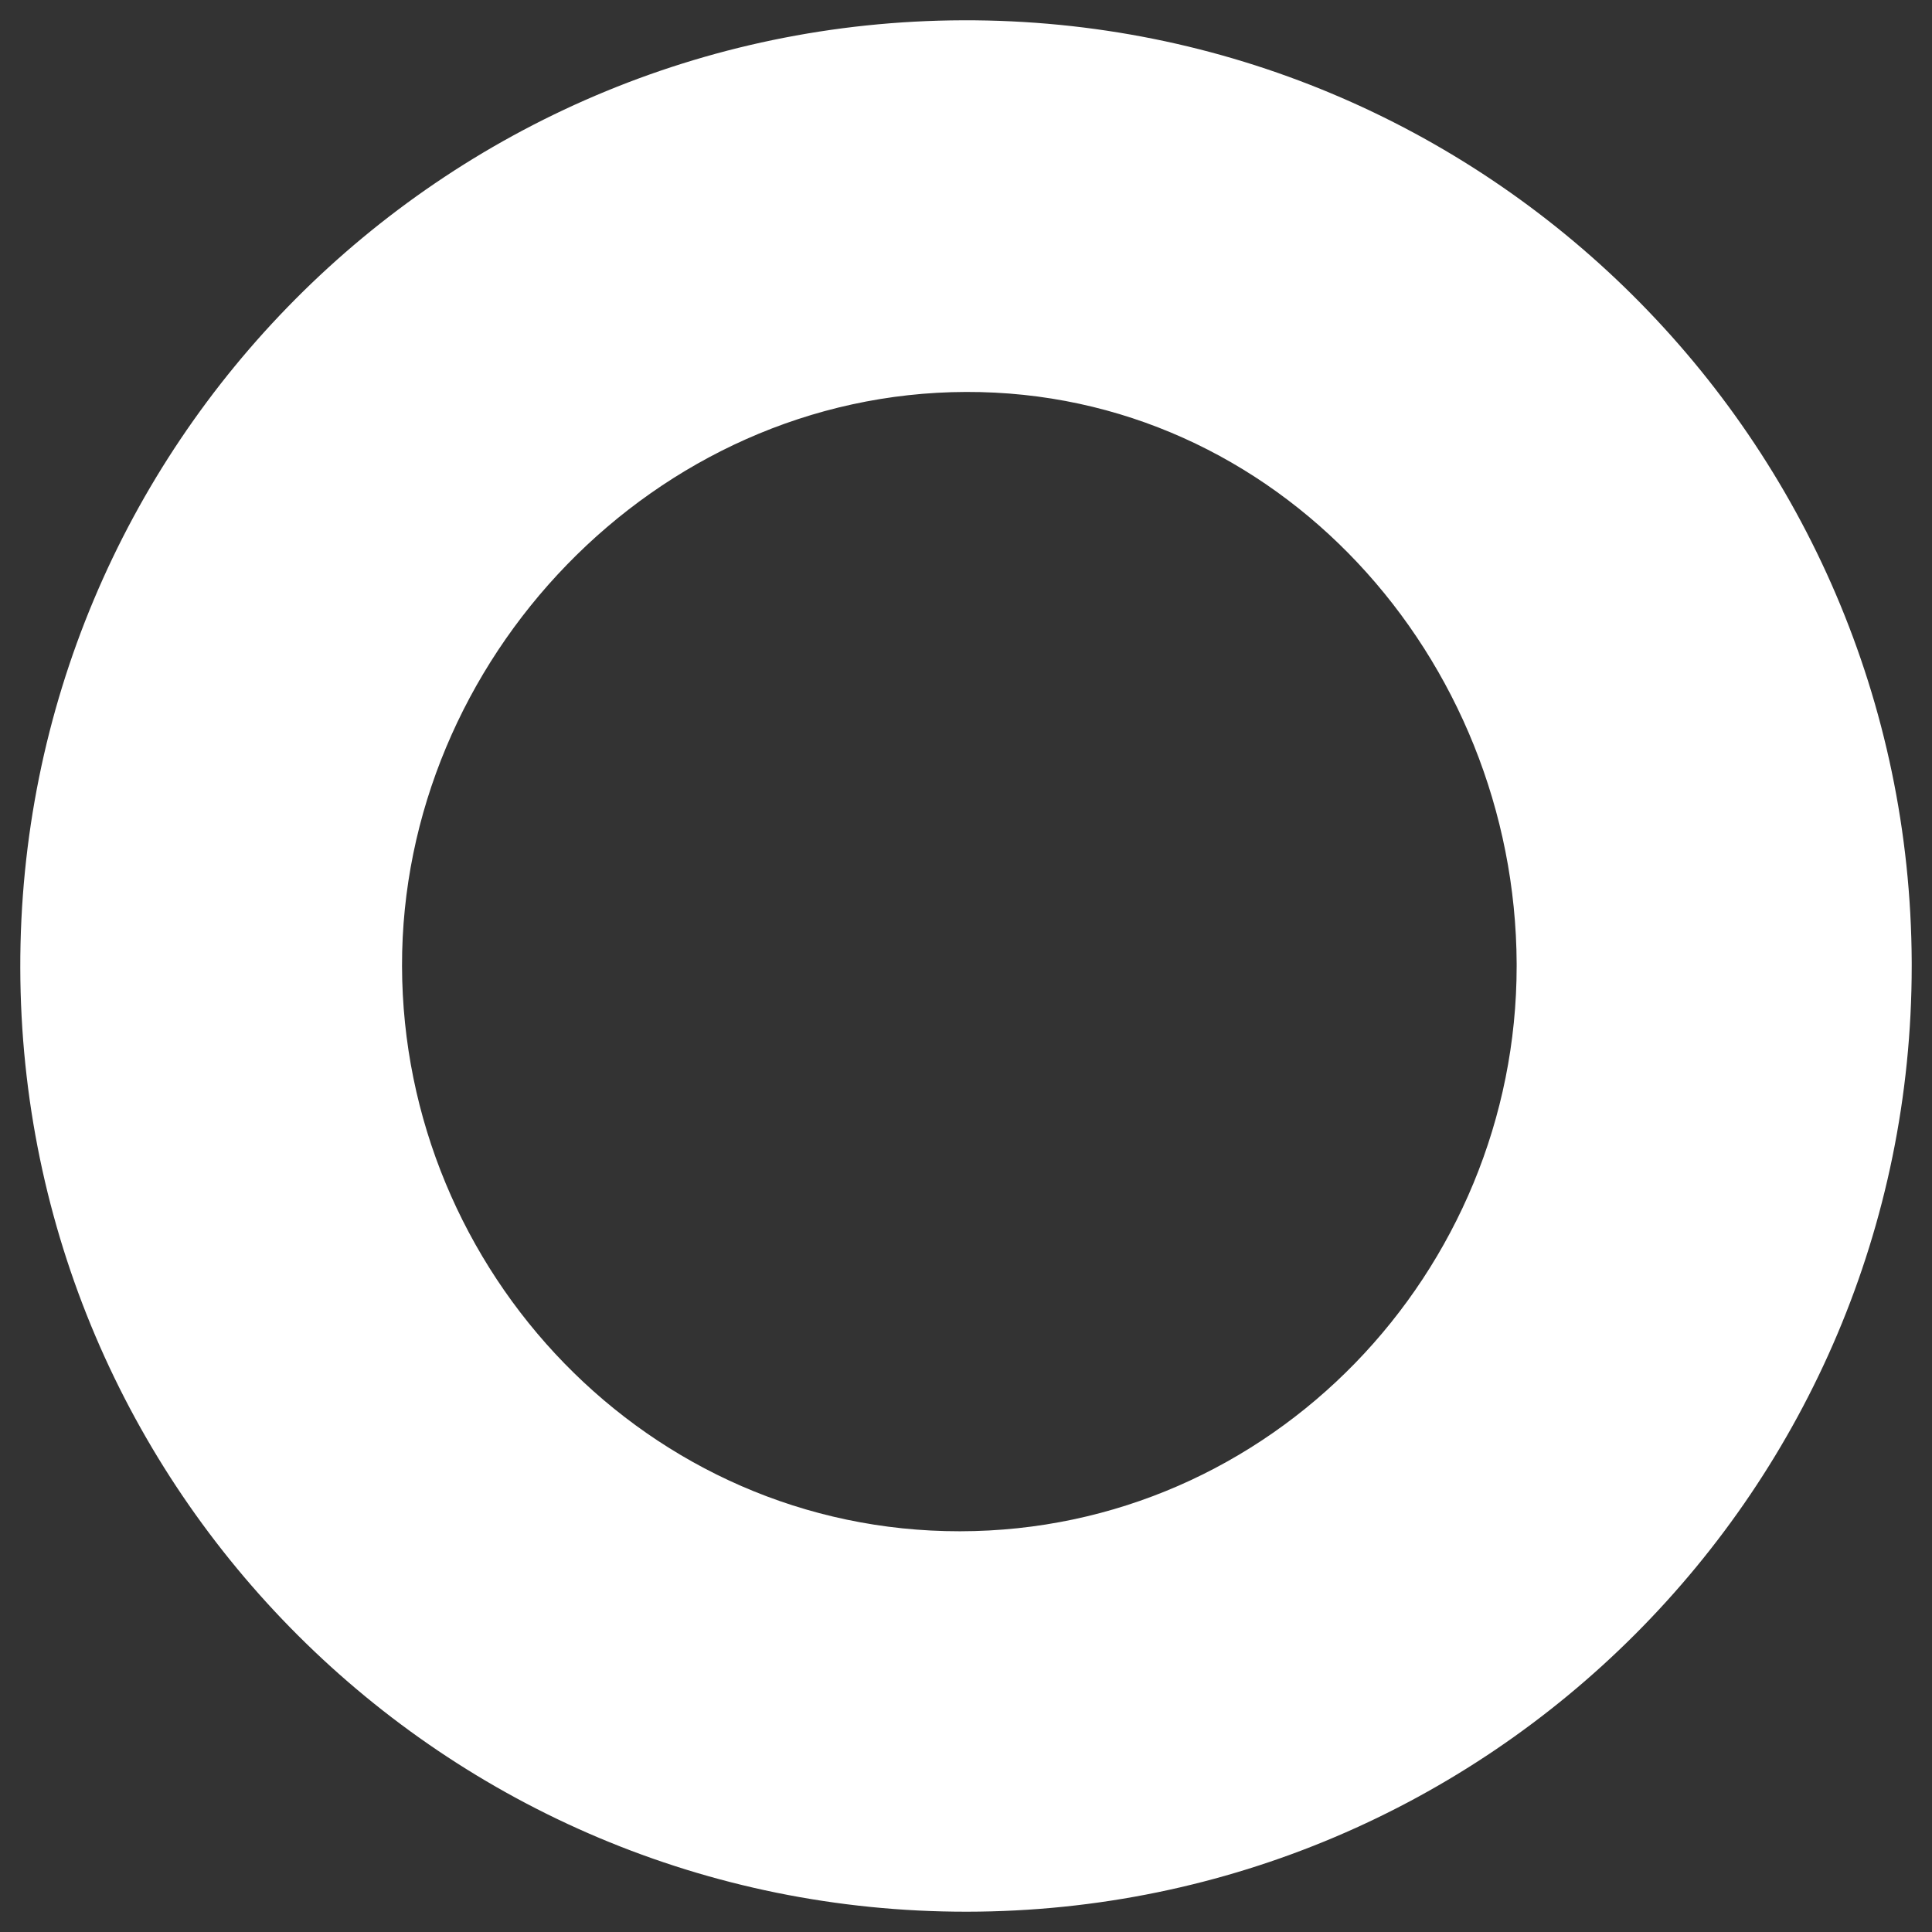<?xml version="1.0" encoding="UTF-8" standalone="no"?>
<!-- Created with Inkscape (http://www.inkscape.org/) -->

<svg
   version="1.1"
   id="svg1"
   width="256"
   height="256"
   viewBox="0 0 256 256"
   xmlns:xlink="http://www.w3.org/1999/xlink"
   xmlns="http://www.w3.org/2000/svg"
   xmlns:svg="http://www.w3.org/2000/svg">
  <rect x="0" y="0" width="256" height="256" fill="#333333" stroke="none"/>
  <defs
     id="defs1">
    <linearGradient
       id="linearGradient1">
      <stop
         style="stop-color:#000000;stop-opacity:0;"
         offset="0"
         id="stop1" />
      <stop
         style="stop-color:#000000;stop-opacity:0;"
         offset="1"
         id="stop2" />
    </linearGradient>
    <linearGradient
       xlink:href="#linearGradient1"
       id="linearGradient2"
       x1="37.432"
       y1="435.751"
       x2="655.651"
       y2="435.751"
       gradientUnits="userSpaceOnUse"
       gradientTransform="matrix(0.414,0,0,0.409,886.756,44.26)" />
  </defs>
  <g
     id="g1"
     transform="translate(-902.276,-94.346)">
    <path
       id="path1"
       style="font-variation-settings:'wght' 900;fill:#ffffff;fill-opacity:1;stroke:url(#linearGradient2);stroke-width:5.376;stroke-linecap:round;stroke-linejoin:round;stroke-opacity:0;paint-order:fill markers stroke"
       d="m 1029.889,97.034 c -69.157,0.214 -125.067,56.412 -124.925,125.569 0.142,69.157 56.283,125.125 125.441,125.054 69.157,-0.071 125.183,-56.154 125.183,-125.312 v -0.516 C 1155.304,152.673 1099.047,96.82 1029.889,97.034 Z m 0.387,49.247 c 41.294,-0.125 72.795,35.272 72.965,75.762 v 0.302 c 0,40.491 -32.477,74.86 -73.77,74.902 -41.294,0.041 -73.839,-34.411 -73.924,-74.902 -0.085,-40.491 33.436,-75.939 74.729,-76.064 z" />
  </g>
</svg>
